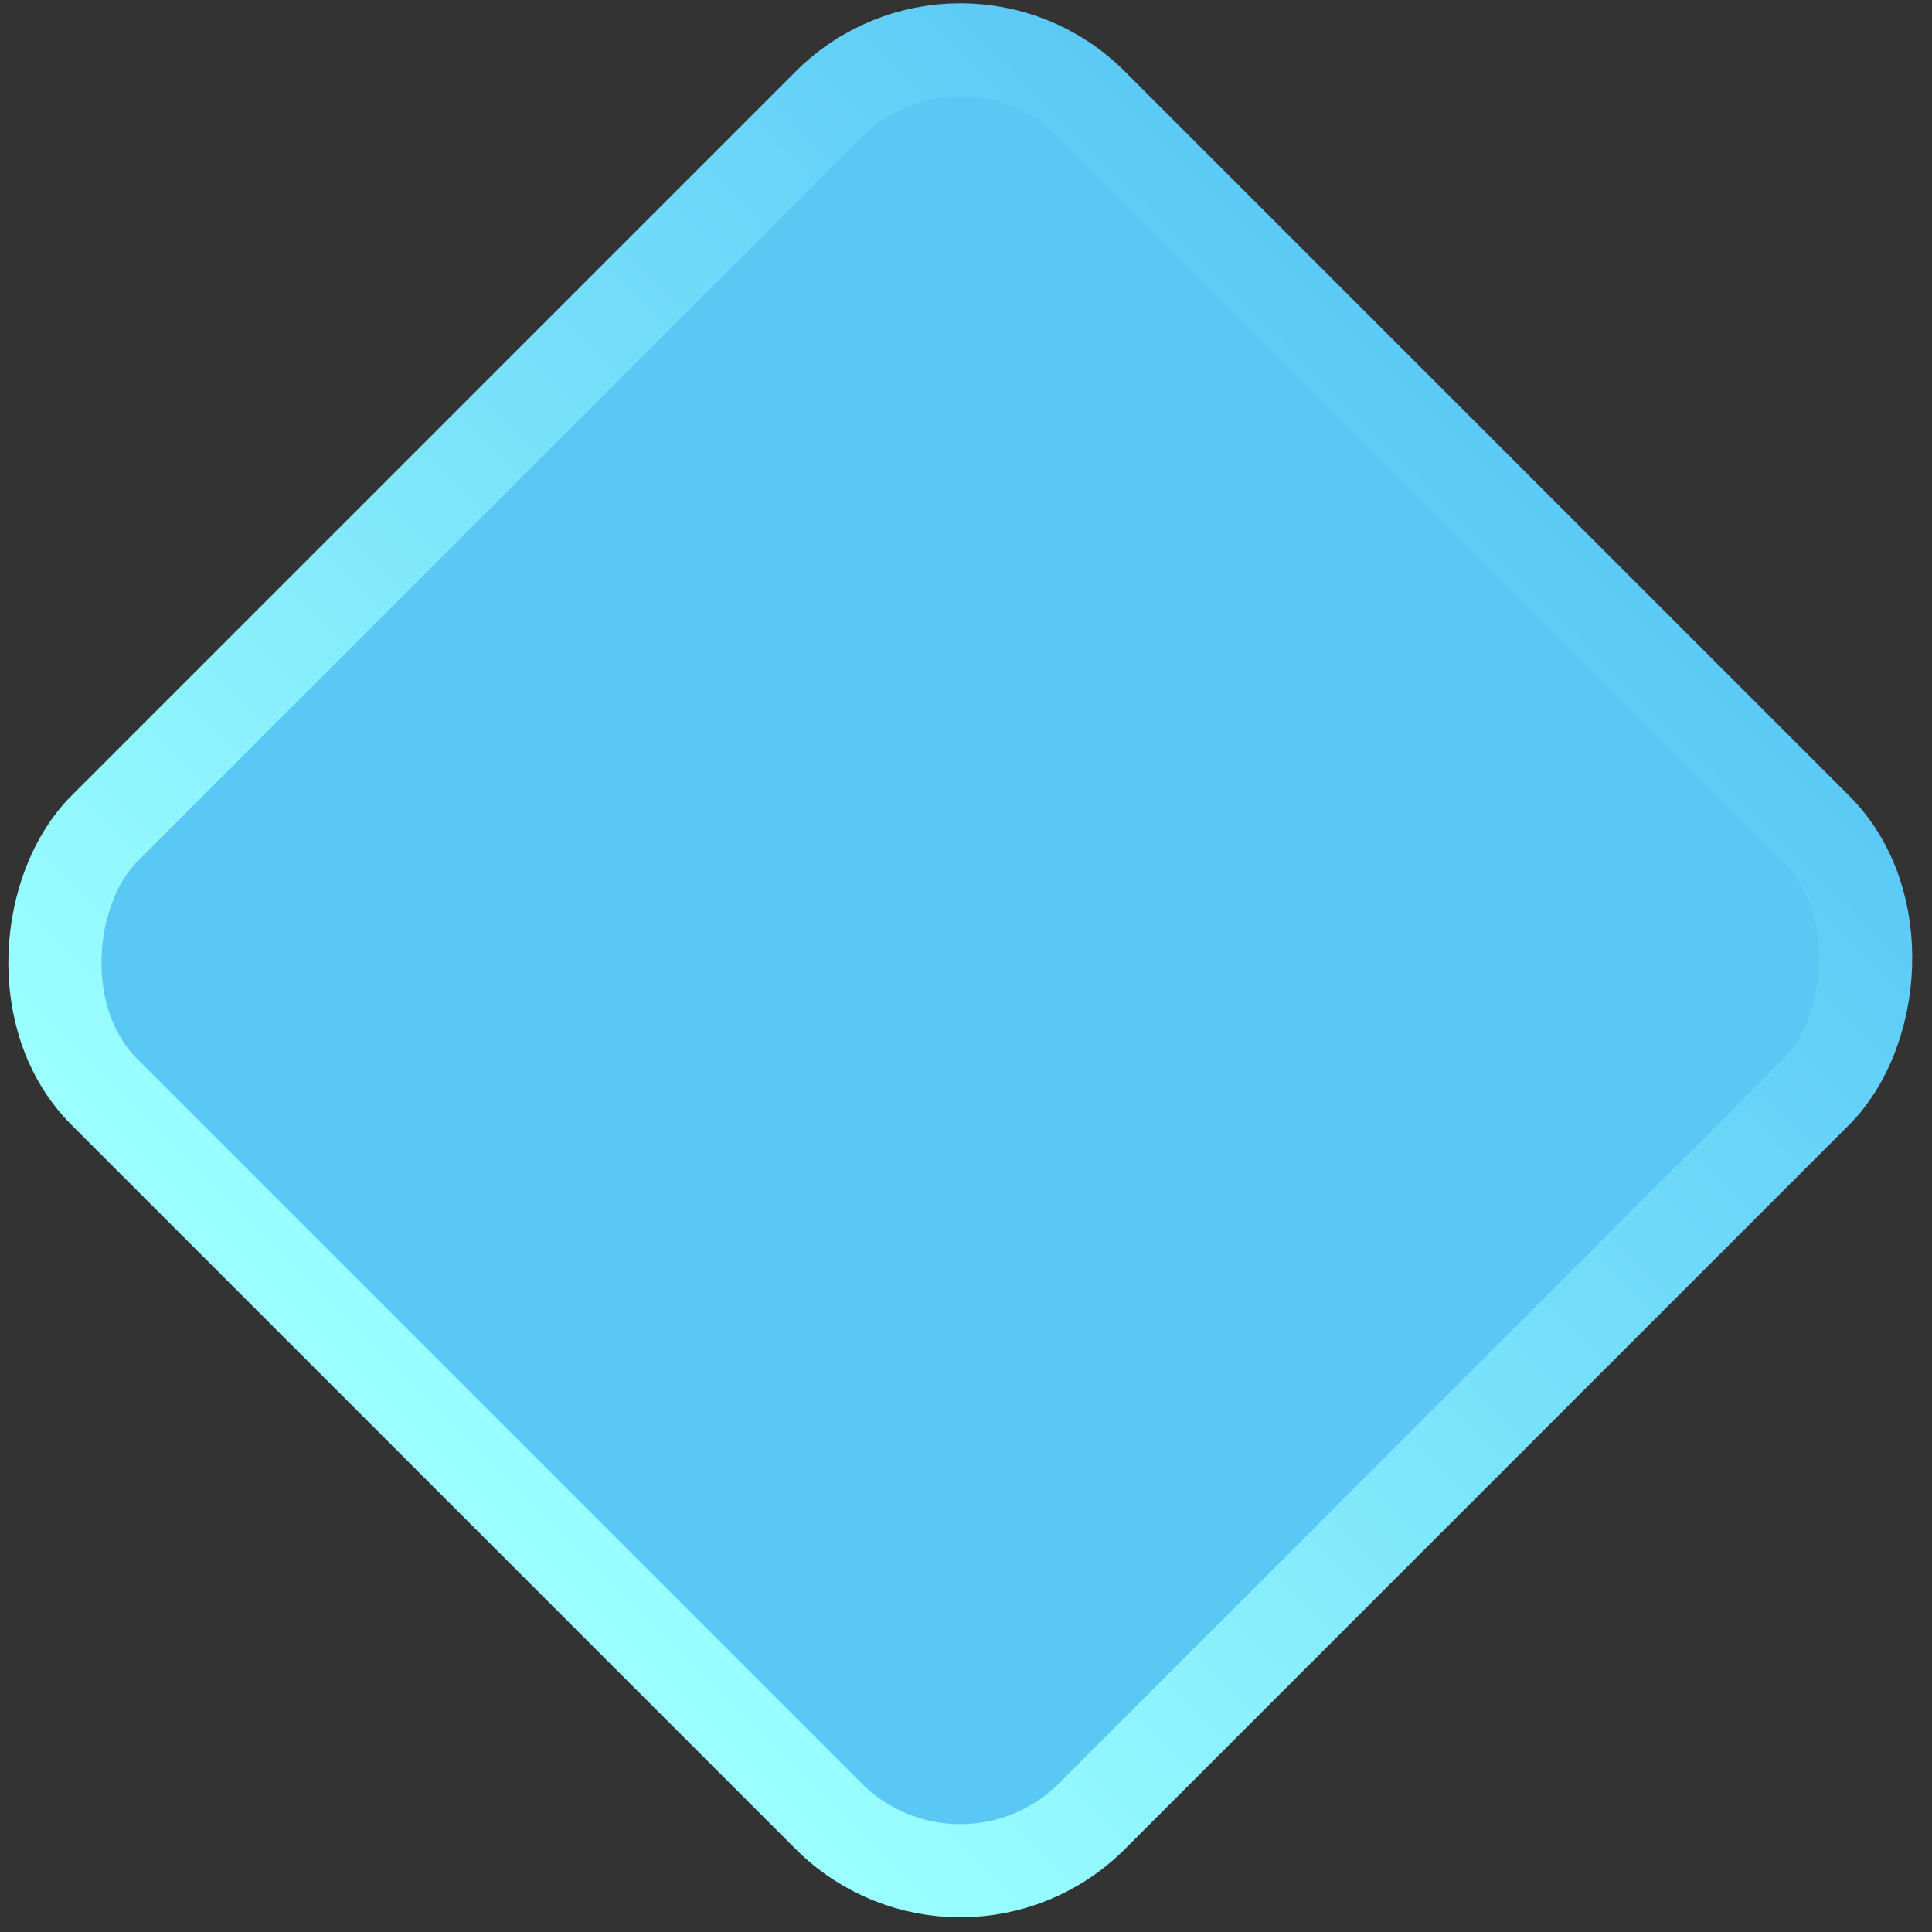 <svg width="83" height="83" viewBox="0 0 83 83" fill="none" xmlns="http://www.w3.org/2000/svg">
<rect x="0" y="0" width="83" height="83" fill="#333333" stroke="none"/>
<rect x="41.255" y="-1.172" width="60" height="60" rx="8" transform="rotate(45 41.255 -1.172)" fill="#5AC8F5" stroke="url(#paint0_linear_107_935)" stroke-width="4"/>
<defs>
<linearGradient id="paint0_linear_107_935" x1="73.255" y1="-4" x2="73.255" y2="60" gradientUnits="userSpaceOnUse">
<stop stop-color="#5BC9F6"/>
<stop offset="1" stop-color="#9BFFFF"/>
</linearGradient>
</defs>
</svg>
